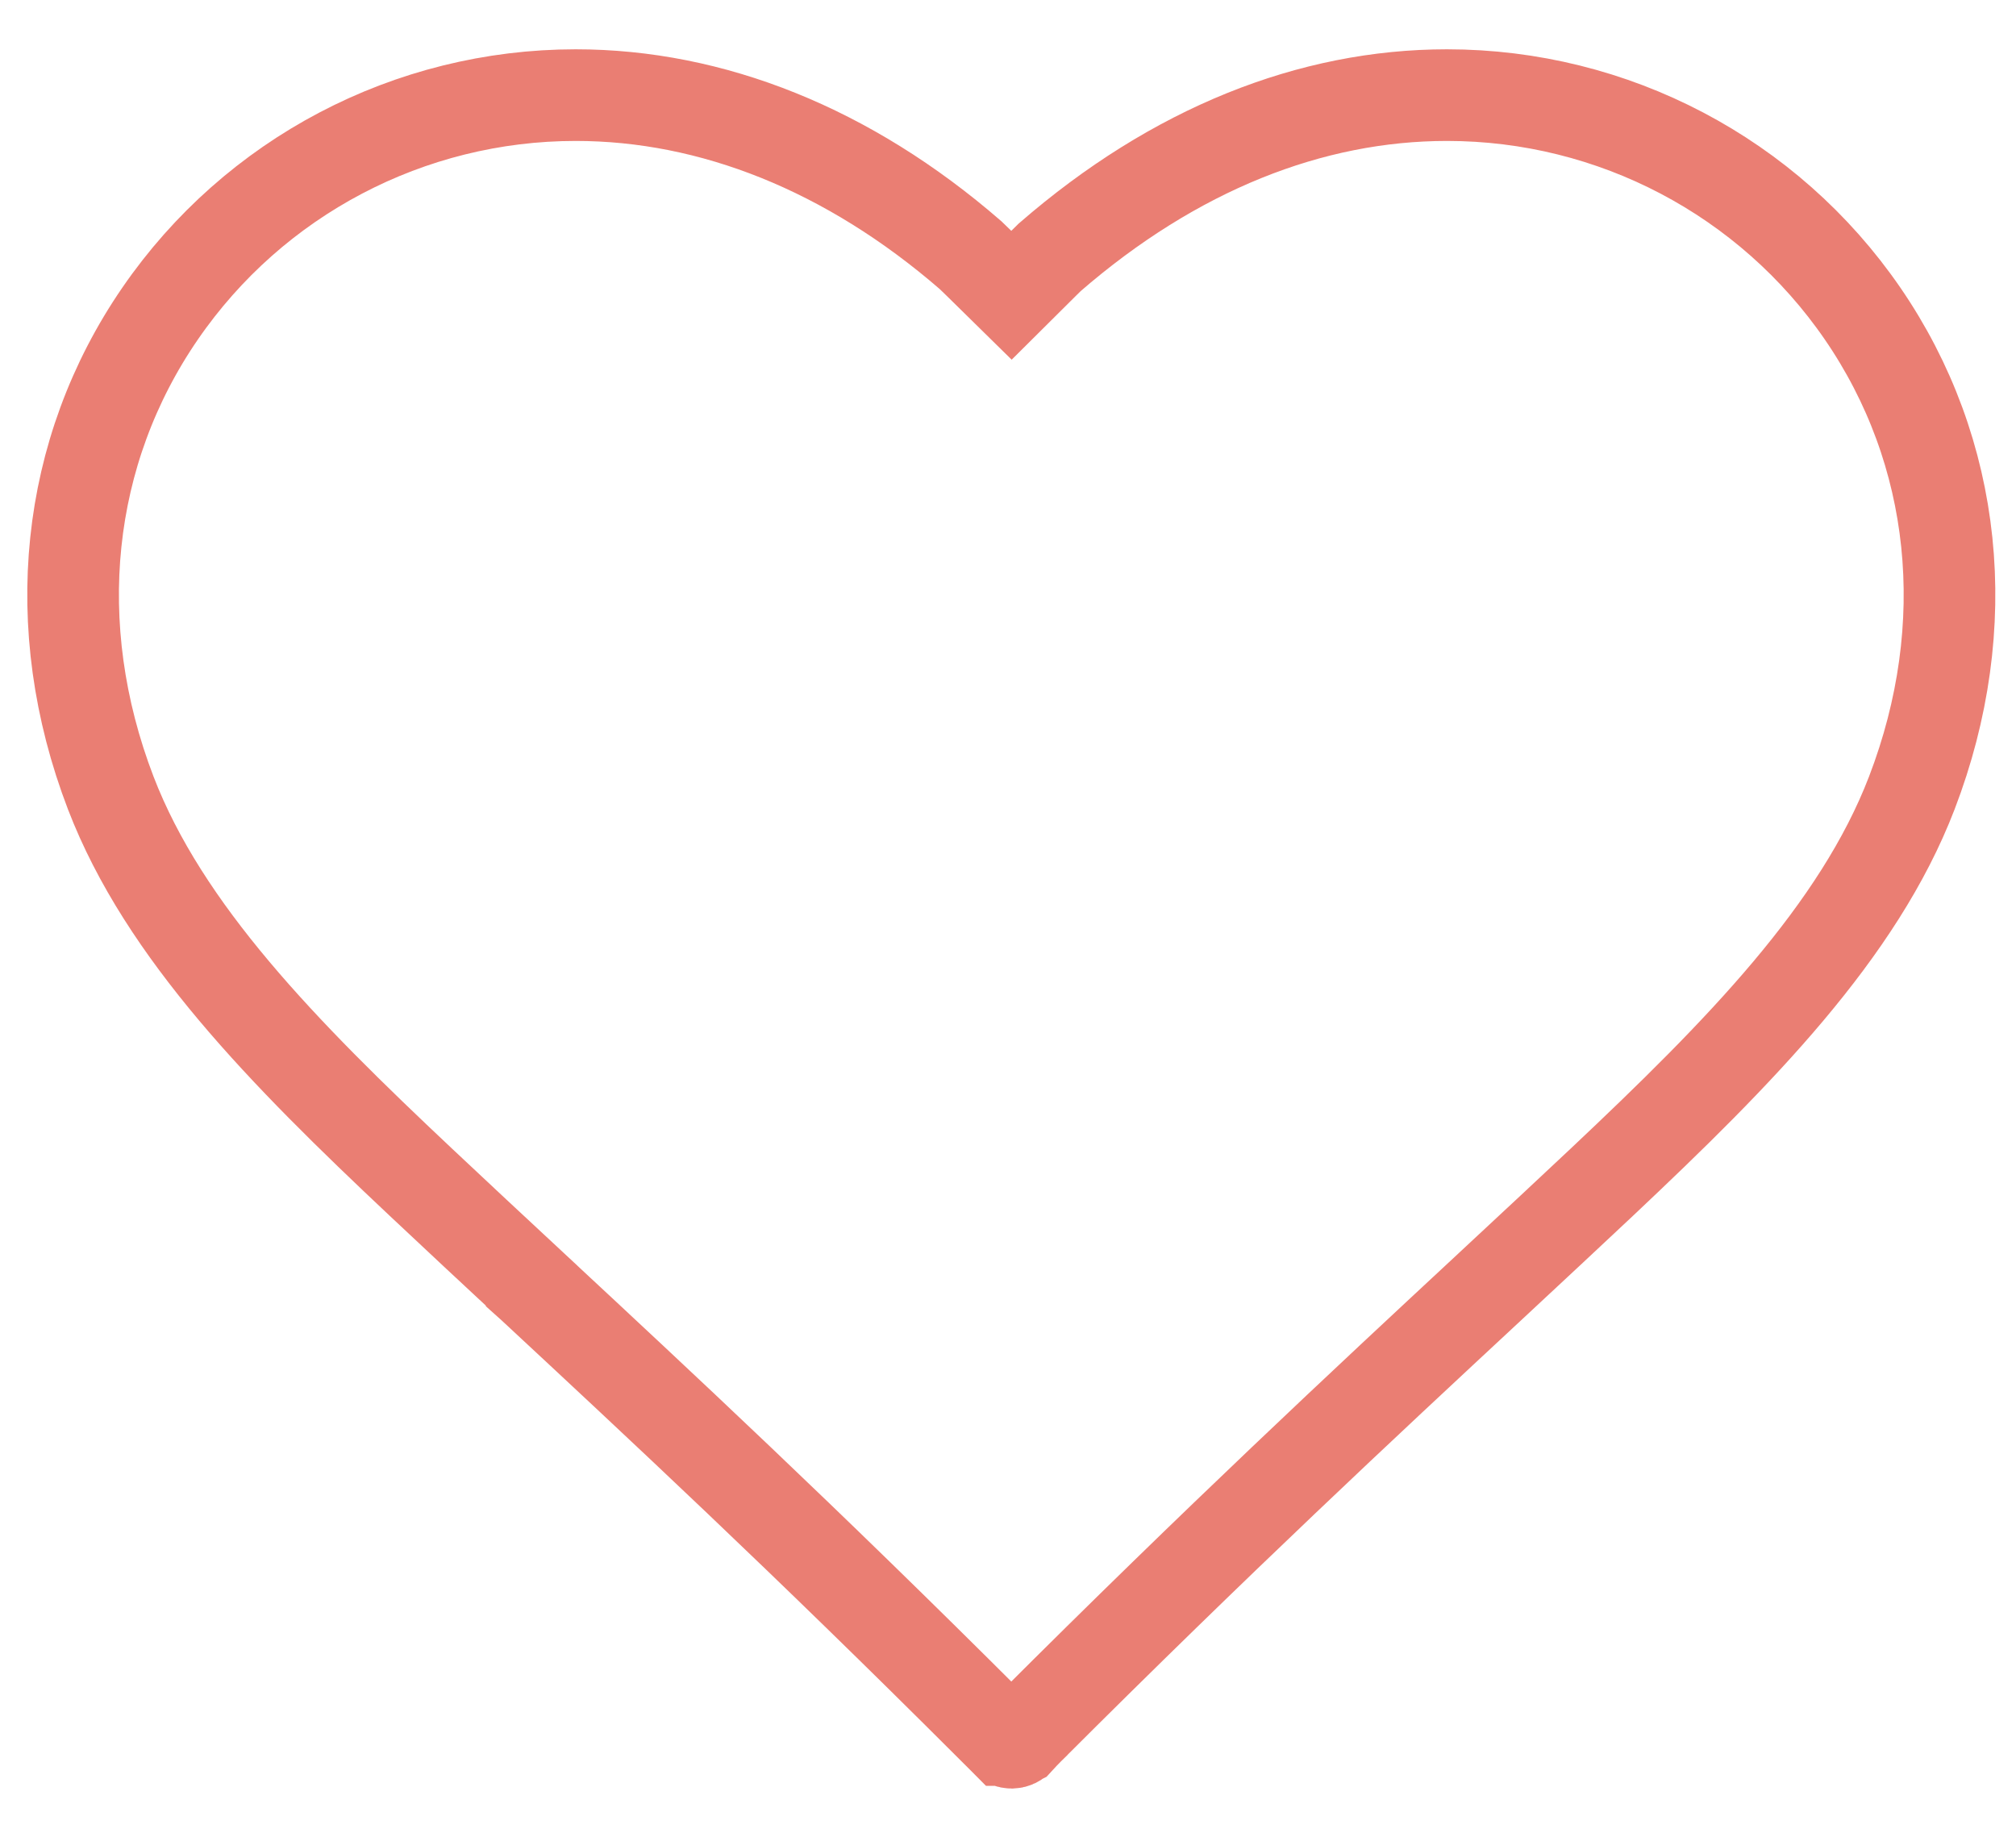 <svg width="22" height="20" viewBox="0 0 22 20" fill="none" xmlns="http://www.w3.org/2000/svg">
<path d="M10.832 18.851L10.831 18.851C8.76 16.782 7.192 15.323 5.812 14.04L5.802 14.031C5.802 14.03 5.802 14.03 5.802 14.03C5.387 13.644 4.986 13.271 4.591 12.899C3.091 11.488 1.791 10.167 1.209 8.654C0.508 6.827 0.713 4.926 1.747 3.422L1.747 3.422C2.773 1.929 4.468 1.038 6.282 1.038C7.767 1.038 9.258 1.628 10.591 2.784L10.686 2.876L11.038 3.222L11.388 2.874L11.455 2.808C12.817 1.626 14.307 1.038 15.791 1.038C17.604 1.038 19.3 1.929 20.326 3.422L20.326 3.422C21.359 4.926 21.564 6.827 20.863 8.653C20.282 10.166 18.982 11.486 17.482 12.899C17.12 13.24 16.754 13.58 16.376 13.932L16.273 14.028L16.273 14.028L16.257 14.043C14.878 15.325 13.31 16.784 11.241 18.851L11.24 18.853C11.235 18.858 11.229 18.863 11.224 18.868C11.19 18.903 11.152 18.941 11.113 18.984L11.111 18.985C11.094 19.004 11.07 19.016 11.044 19.017H11.044H11.044H11.044H11.044H11.044H11.044H11.043H11.043H11.043H11.043H11.043H11.043H11.043H11.043H11.043H11.043H11.043H11.043H11.043H11.043H11.043H11.043H11.043H11.043H11.043H11.043H11.043H11.043H11.043H11.043H11.043H11.043H11.043H11.043H11.043H11.043H11.043H11.043H11.043H11.043H11.043H11.043H11.043H11.043H11.043H11.042H11.042H11.042H11.042H11.042H11.042H11.042H11.042H11.042H11.042H11.042H11.042H11.042H11.042H11.042H11.042H11.042H11.042H11.042H11.042H11.042H11.042H11.042H11.042H11.042H11.042H11.042H11.042H11.042H11.042H11.042H11.042H11.041H11.041H11.041H11.041H11.041H11.041H11.041H11.041H11.041H11.041H11.041H11.041H11.041H11.041H11.041H11.041H11.041H11.041H11.041H11.041H11.041H11.041H11.041H11.041H11.041H11.041H11.041H11.041H11.041H11.041H11.041H11.041H11.041H11.041H11.041H11.041H11.04H11.04H11.04H11.04H11.04H11.04H11.04H11.04H11.04H11.04H11.04H11.04H11.04H11.04H11.04H11.04H11.04H11.04H11.04H11.04H11.04H11.04H11.04H11.04H11.04H11.04H11.04H11.04H11.04H11.04H11.04H11.04H11.04H11.04H11.04H11.04H11.04H11.04H11.04H11.039H11.039H11.039H11.039H11.039H11.039H11.039H11.039H11.039H11.039H11.039H11.039H11.039H11.039H11.039H11.039H11.039H11.039H11.039H11.039H11.039H11.039H11.039H11.039H11.039H11.039H11.039H11.039H11.039H11.039H11.039H11.039H11.039H11.039H11.039H11.039H11.039H11.038H11.038H11.038H11.038H11.038C11.013 19.017 10.988 19.007 10.969 18.988C10.968 18.988 10.968 18.988 10.968 18.988L10.832 18.851Z" stroke="#EA7E73"/>
</svg>
